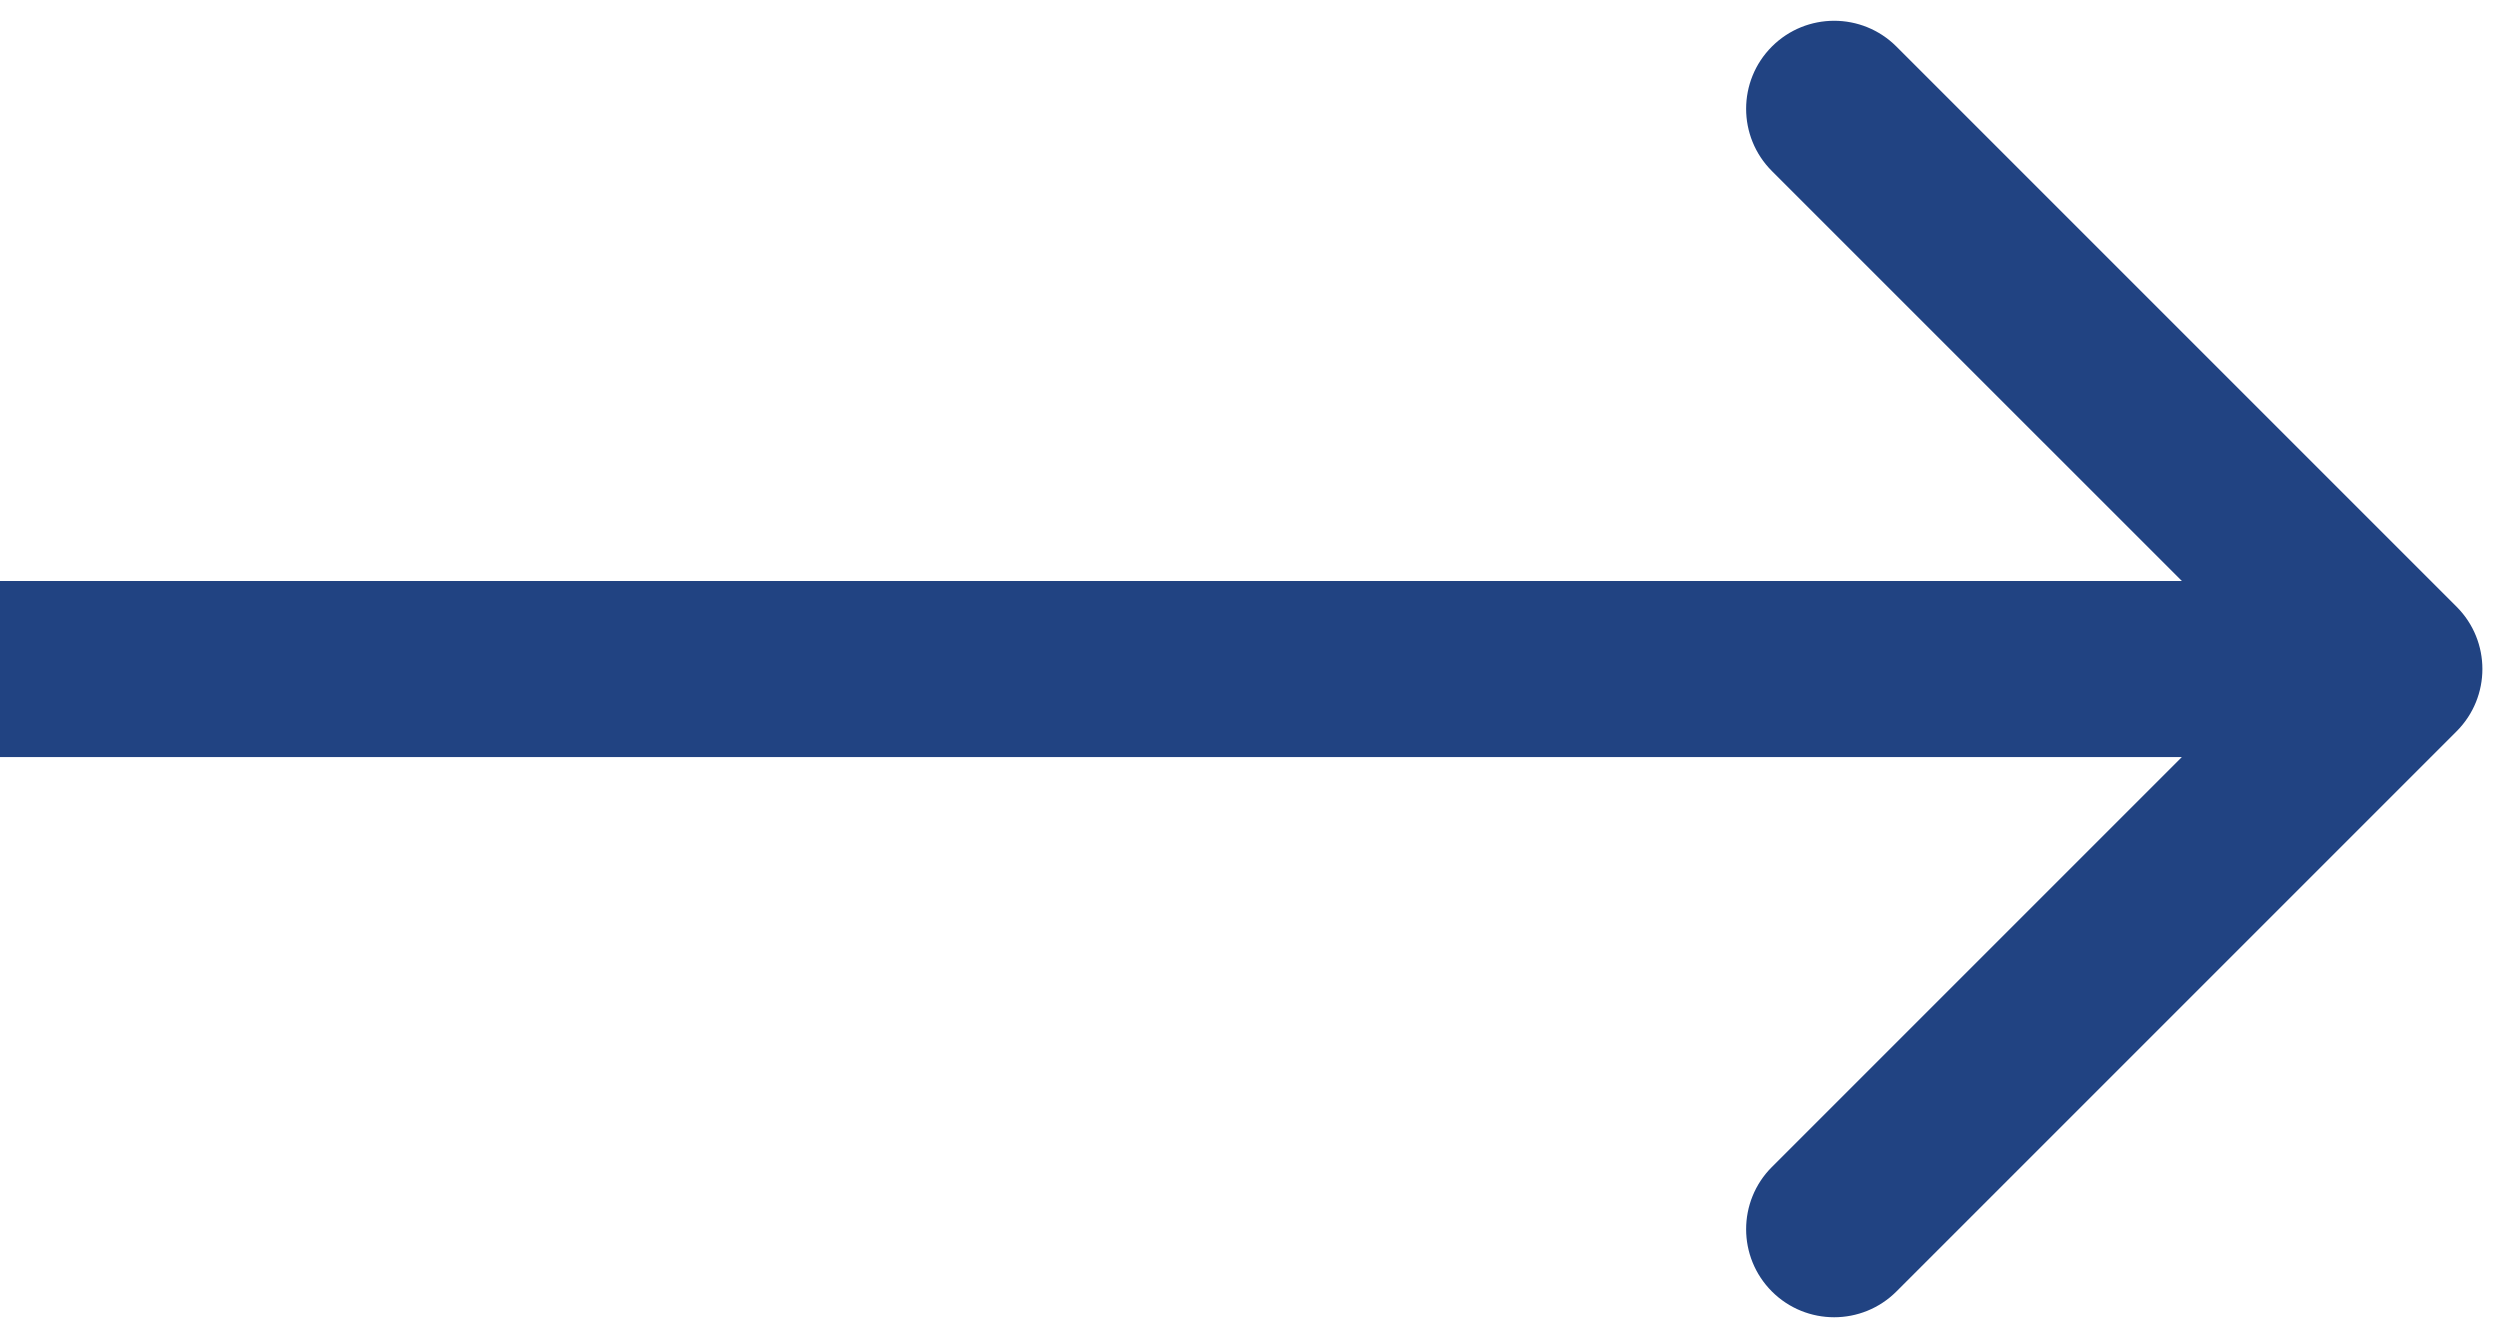 <svg width="71" height="38" viewBox="0 0 71 38" fill="none" xmlns="http://www.w3.org/2000/svg">
<path d="M69.768 20.768C70.744 19.791 70.744 18.209 69.768 17.232L53.858 1.322C52.882 0.346 51.299 0.346 50.322 1.322C49.346 2.299 49.346 3.882 50.322 4.858L64.465 19L50.322 33.142C49.346 34.118 49.346 35.701 50.322 36.678C51.299 37.654 52.882 37.654 53.858 36.678L69.768 20.768ZM0 19L-4.37113e-07 21.5L68 21.5L68 19L68 16.5L4.37114e-07 16.5L0 19Z" fill="#214382"/>
</svg>
